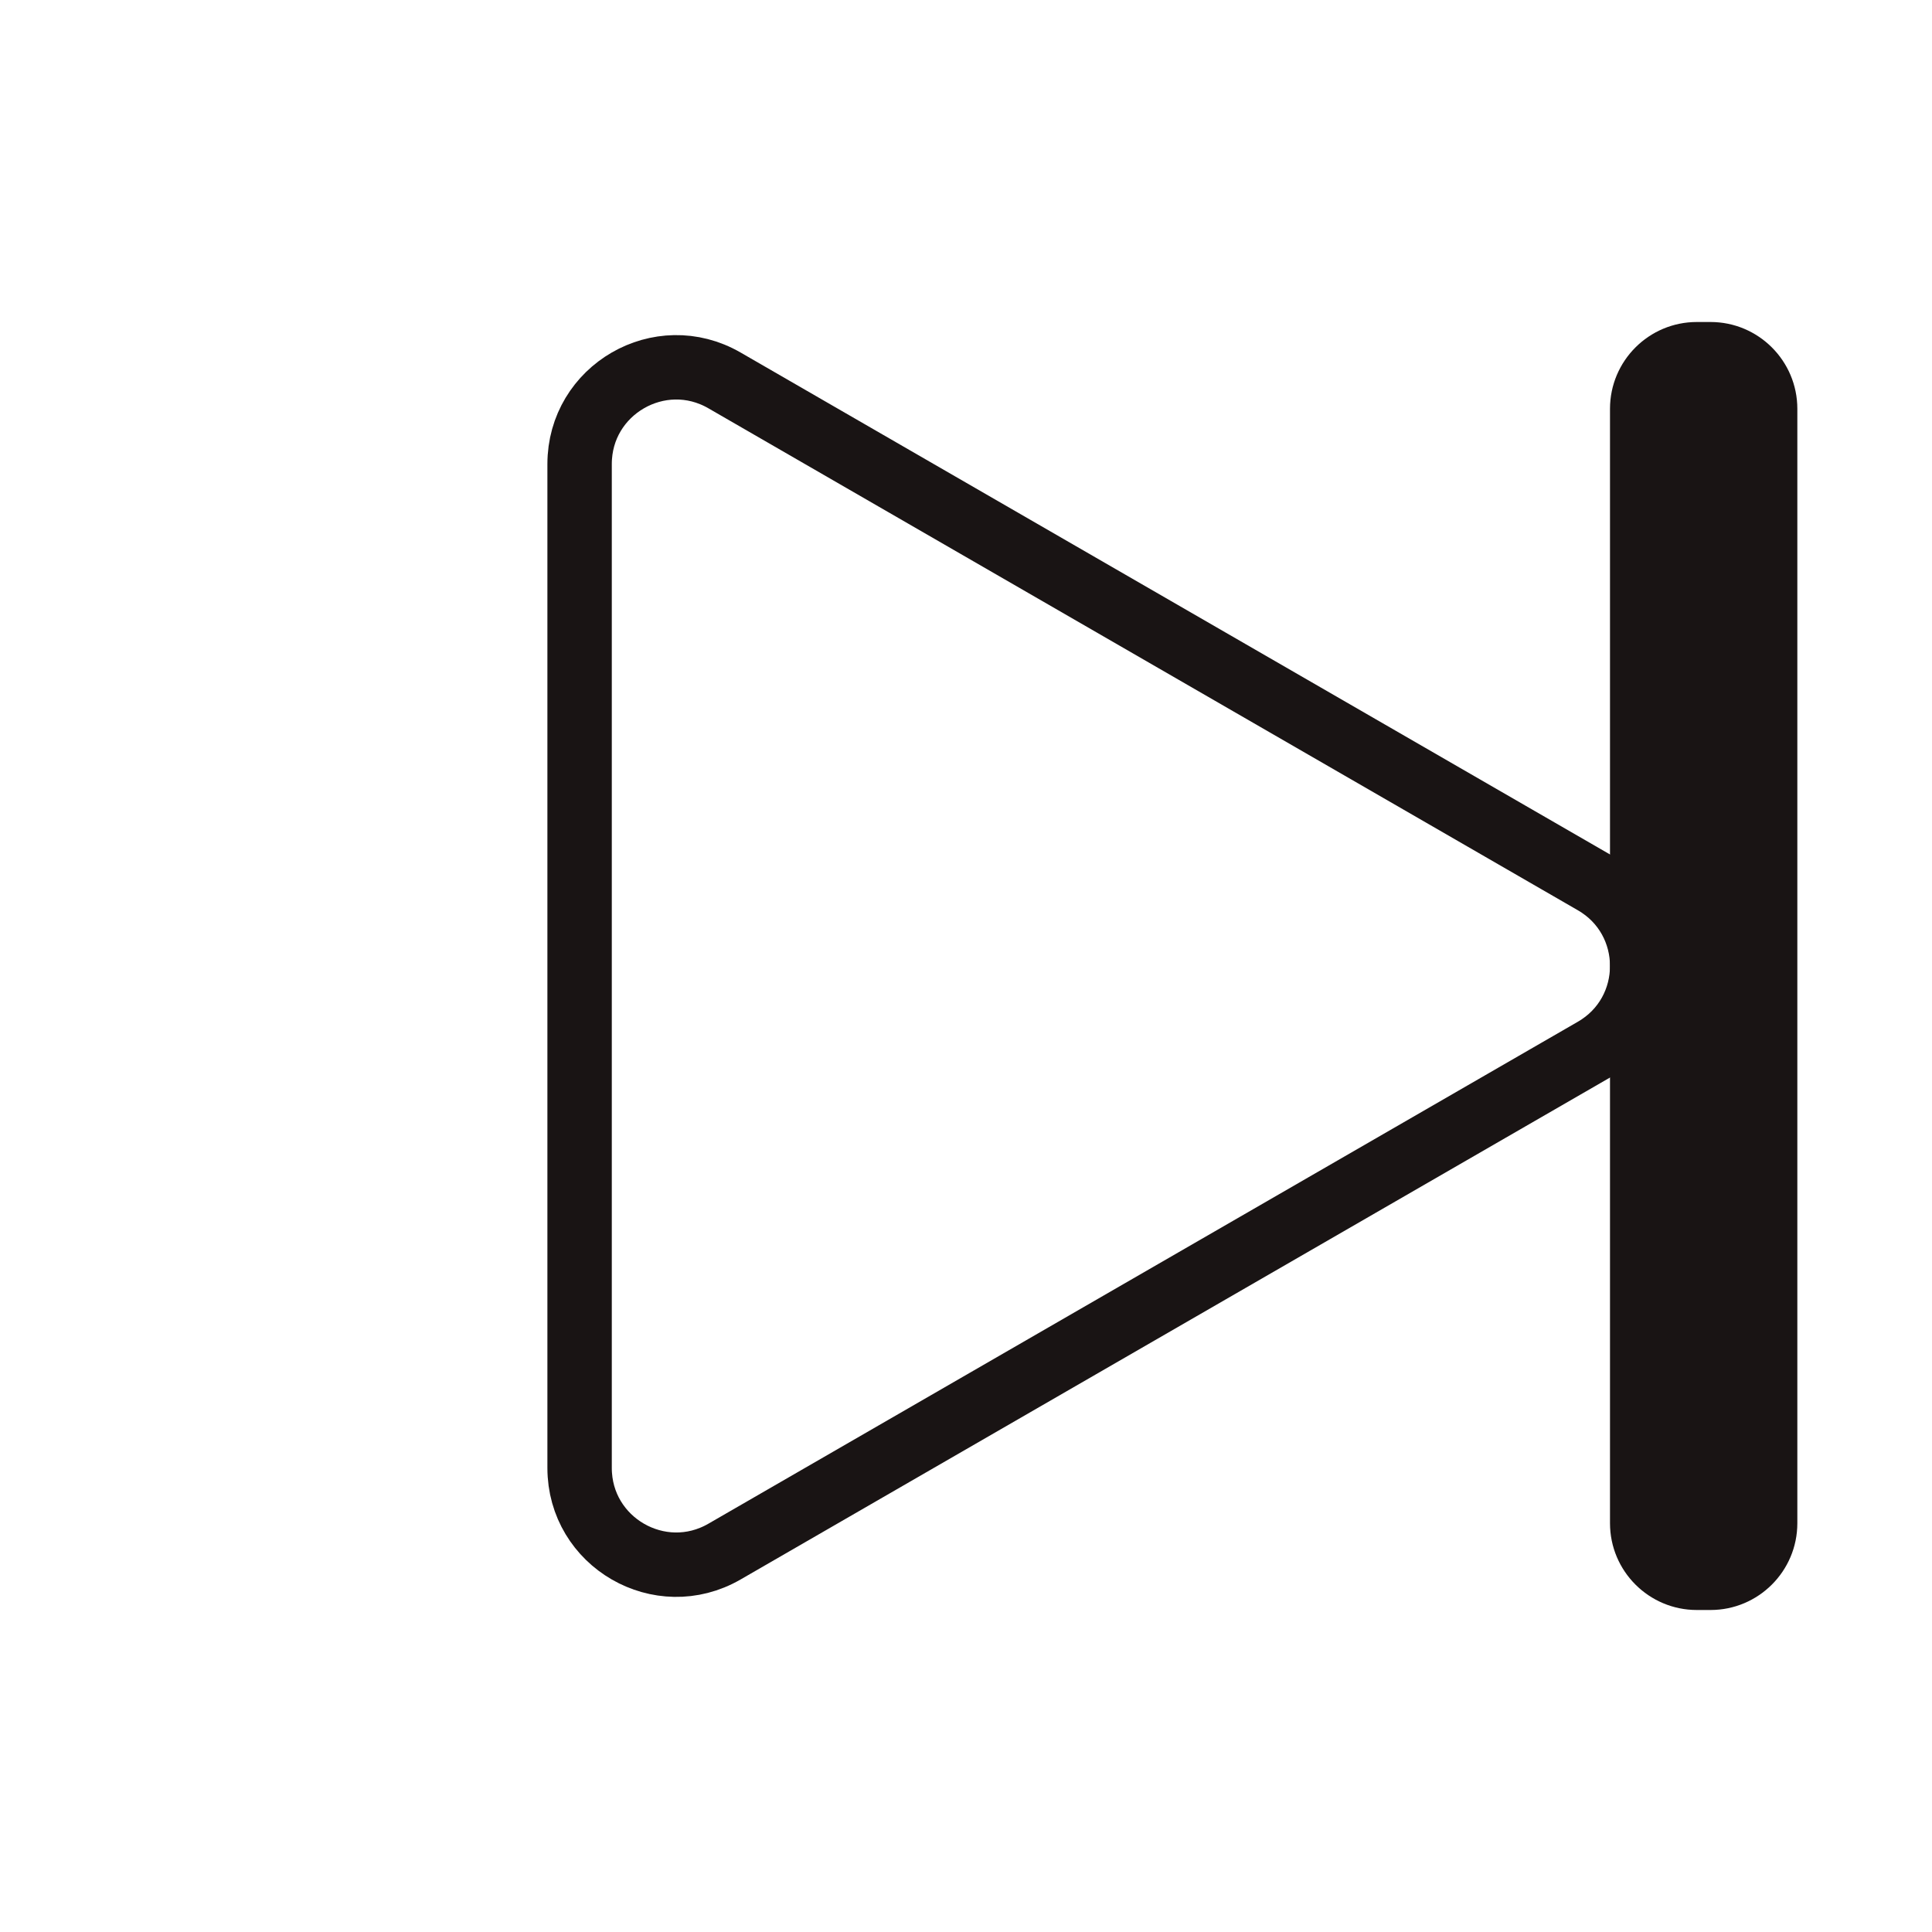   <svg
    width="30"
    height="30"
    viewBox="0 0 30 30"
    fill="none"
    xmlns="http://www.w3.org/2000/svg"
  >
    <path
      d="M25 6.348C25 5.604 25.604 5 26.348 5H26.561C27.305 5 27.909 5.604 27.909 6.348V23.652C27.909 24.396 27.305 25 26.561 25H26.348C25.604 25 25 24.396 25 23.652V6.348Z"
      fill="#191414"
    ></path>
    <path d="M25 6.348C25 5.604 25.604 5 26.348 5H26.561C27.305 5 27.909 5.604 27.909 6.348V23.652C27.909 24.396 27.305 25 26.561 25H26.348C25.604 25 25 24.396 25 23.652V6.348Z"></path>
    <path
      d="M24.75 13.701C25.75 14.278 25.75 15.722 24.75 16.299L11.25 24.093C10.25 24.671 9 23.949 9 22.794L9 7.206C9 6.051 10.25 5.329 11.25 5.907L24.75 13.701Z"
      stroke="#191414"
    ></path>
    <path d="M24.75 13.701C25.75 14.278 25.75 15.722 24.75 16.299L11.25 24.093C10.25 24.671 9 23.949 9 22.794L9 7.206C9 6.051 10.25 5.329 11.25 5.907L24.75 13.701Z"></path>
  </svg>